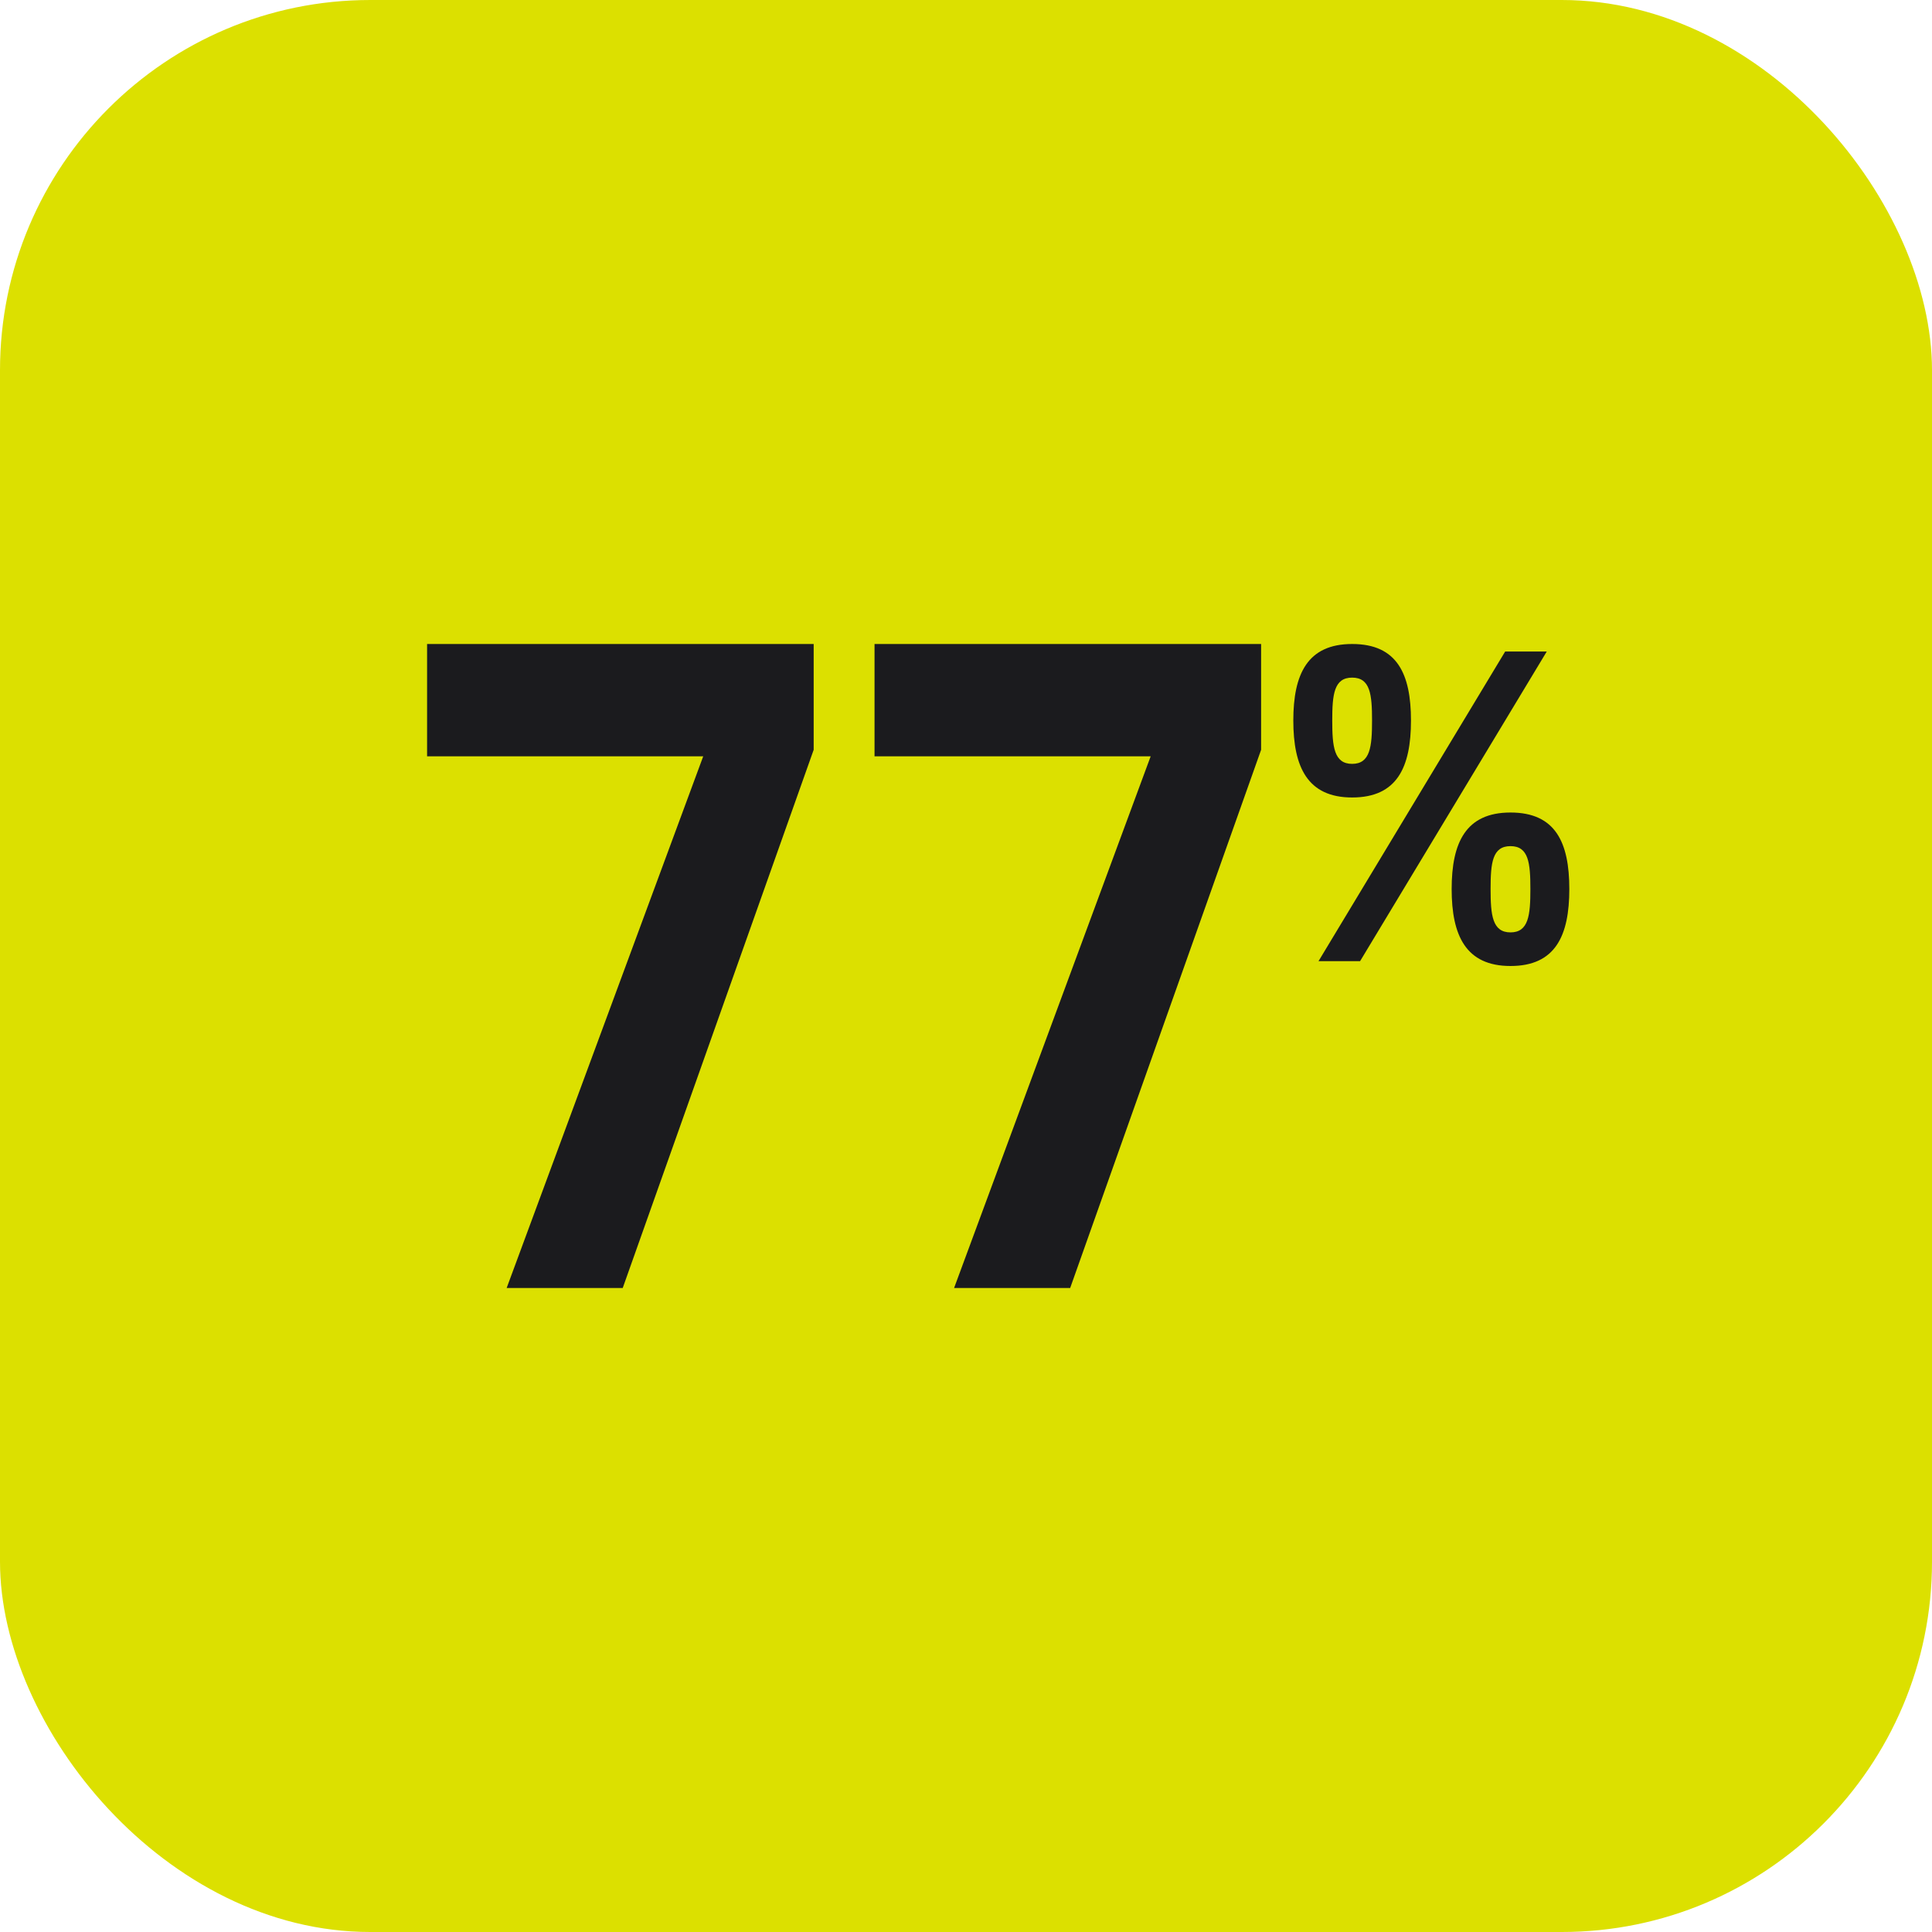 <svg width="120" height="120" viewBox="0 0 120 120" fill="none" xmlns="http://www.w3.org/2000/svg">
<rect width="120" height="120" rx="23" fill="#DCE000"/>
<path d="M31.469 80H38.678L50.539 46.57V40H26.527V46.977H43.678L31.469 80Z" fill="#1B1B1E"/>
<path d="M59.26 80H66.47L78.33 46.57V40H54.319V46.977H71.47L59.26 80Z" fill="#1B1B1E"/>
<path d="M93.819 60C96.621 60 97.473 58.104 97.473 55.22C97.473 52.335 96.621 50.467 93.819 50.467C91.044 50.467 90.165 52.335 90.165 55.22C90.165 58.104 91.044 60 93.819 60ZM80.33 44.753C80.33 47.637 81.209 49.533 83.984 49.533C86.786 49.533 87.638 47.637 87.638 44.753C87.638 41.868 86.786 40 83.984 40C81.209 40 80.33 41.868 80.33 44.753ZM81.896 59.698H84.478L96.072 40.467H93.489L81.896 59.698ZM82.748 44.753C82.748 43.132 82.858 42.088 83.984 42.088C85.11 42.088 85.22 43.132 85.22 44.753C85.22 46.374 85.11 47.445 83.984 47.445C82.858 47.445 82.748 46.374 82.748 44.753ZM92.583 55.22C92.583 53.599 92.693 52.555 93.819 52.555C94.945 52.555 95.055 53.599 95.055 55.22C95.055 56.841 94.945 57.912 93.819 57.912C92.693 57.912 92.583 56.841 92.583 55.22Z" fill="#1B1B1E"/>
</svg>
